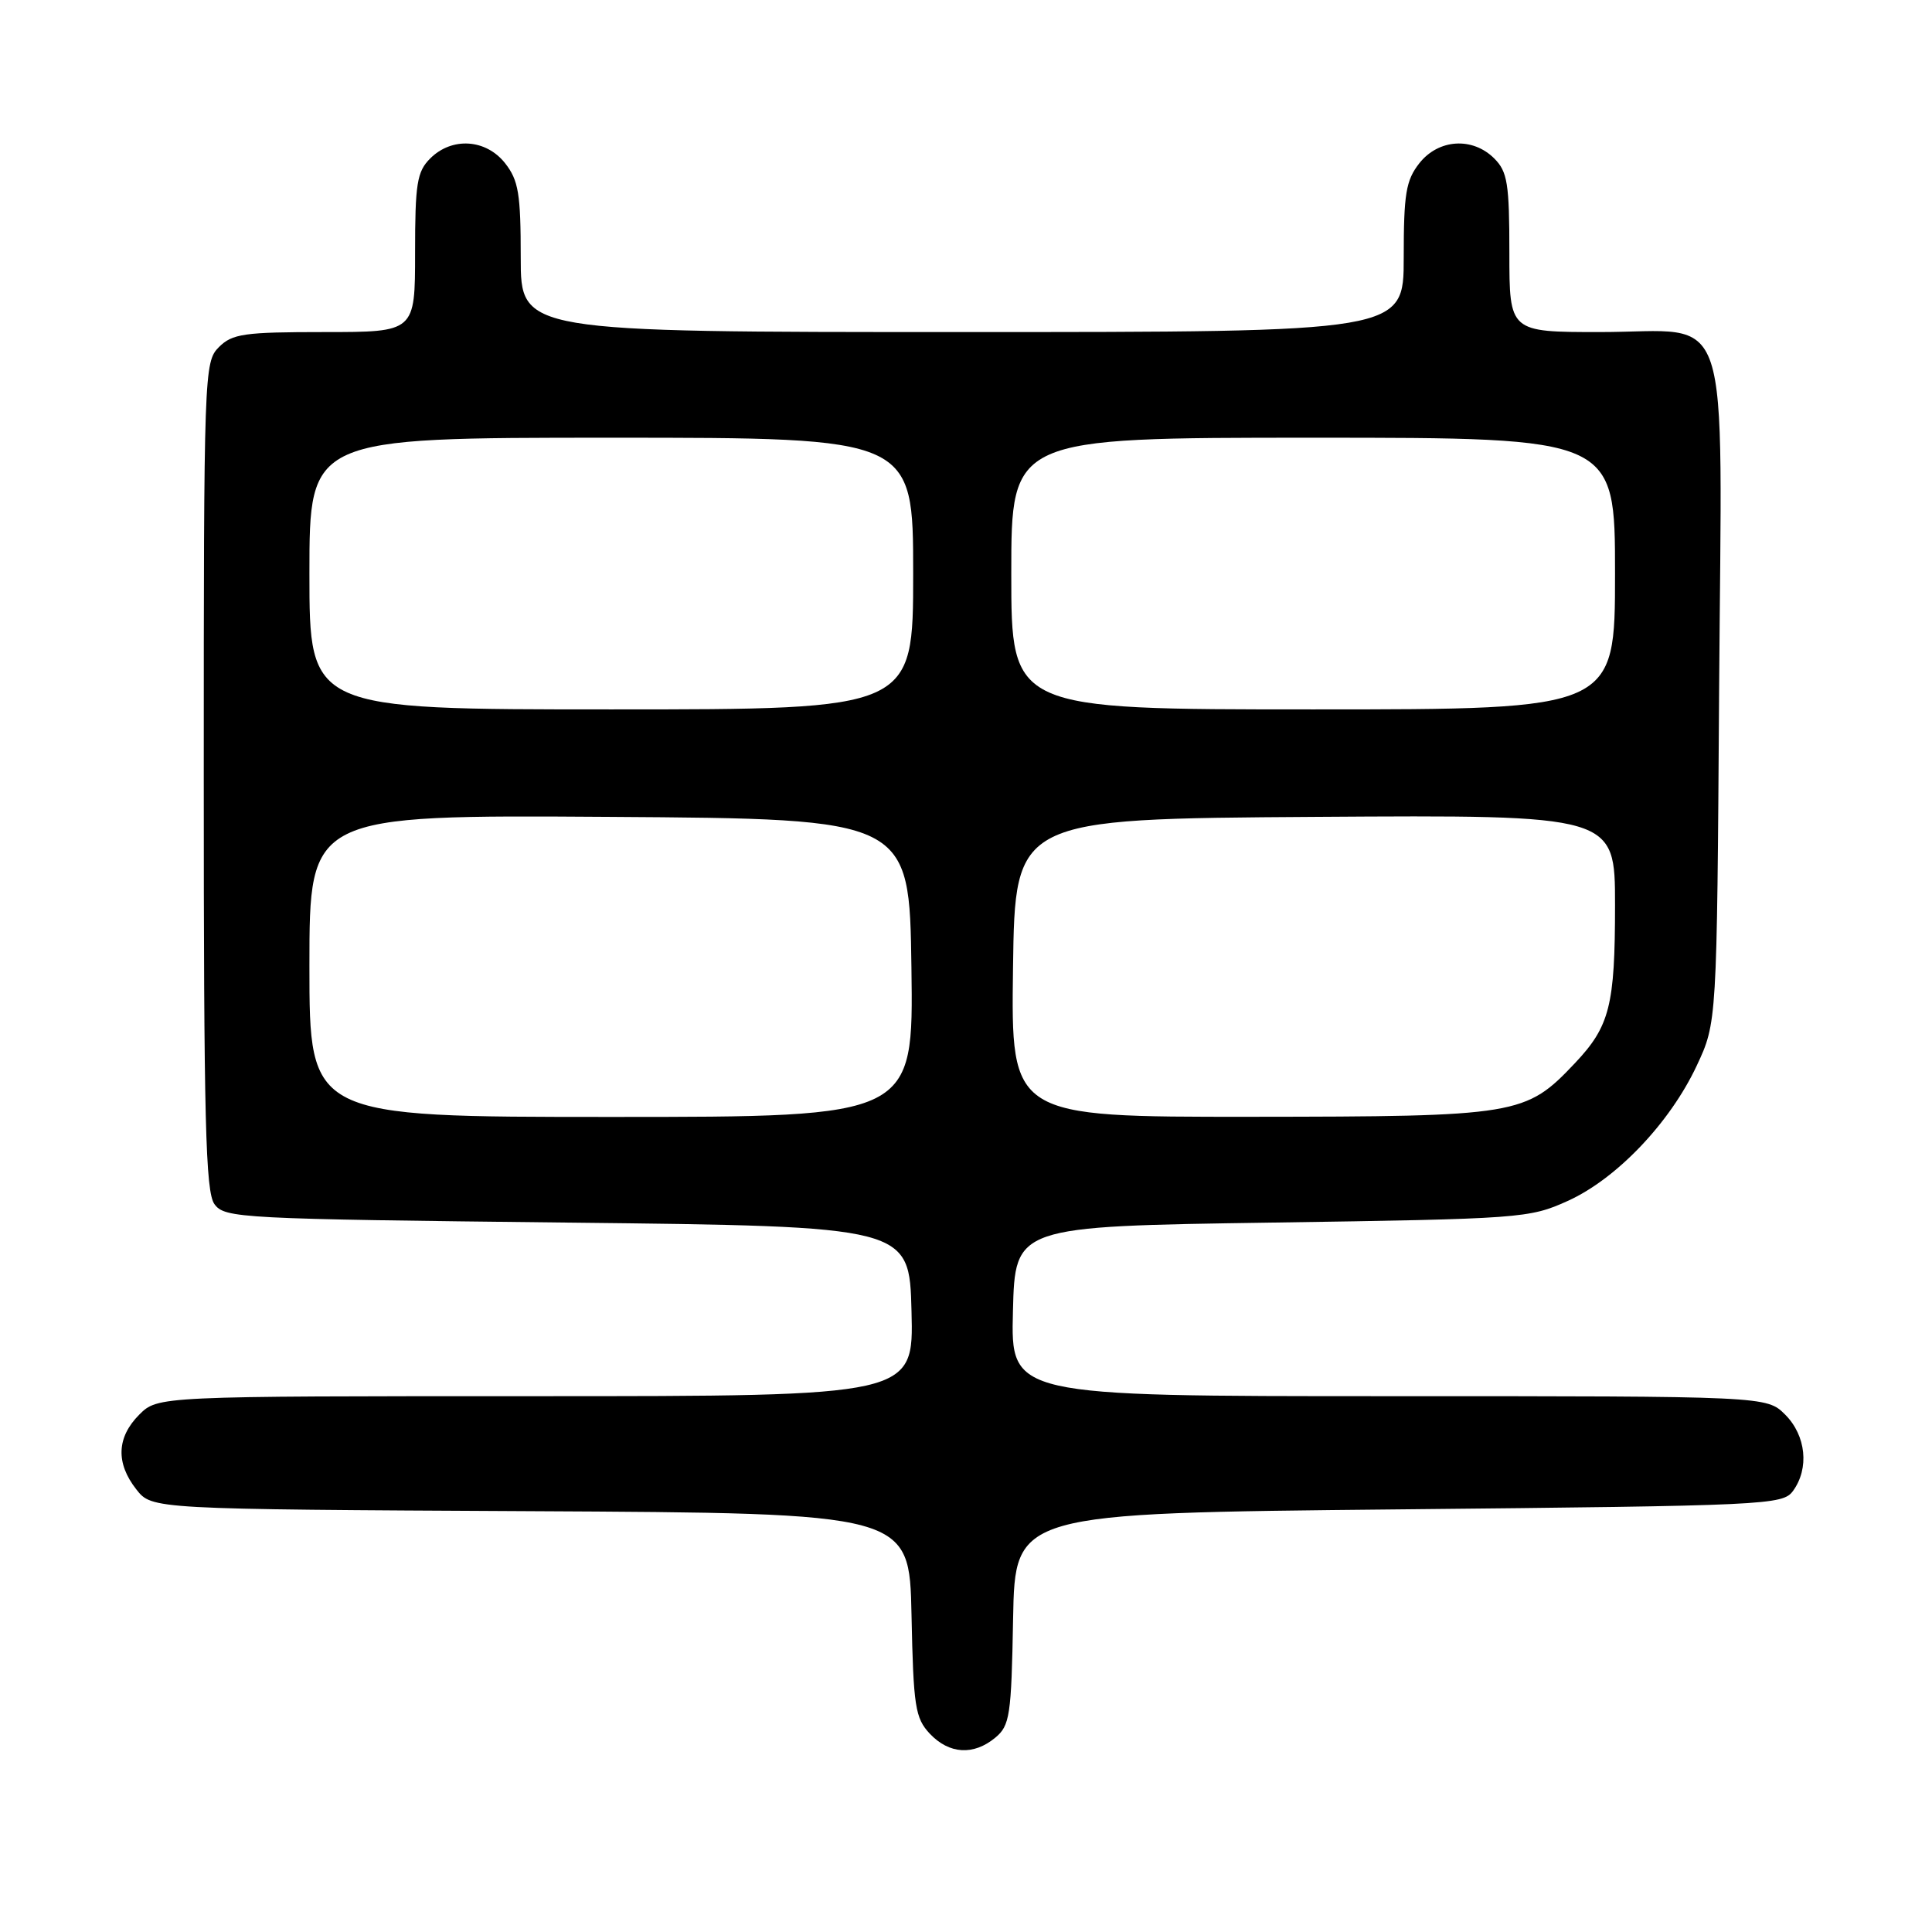 <?xml version="1.0" encoding="UTF-8" standalone="no"?>
<!DOCTYPE svg PUBLIC "-//W3C//DTD SVG 1.1//EN" "http://www.w3.org/Graphics/SVG/1.1/DTD/svg11.dtd" >
<svg xmlns="http://www.w3.org/2000/svg" xmlns:xlink="http://www.w3.org/1999/xlink" version="1.1" viewBox="0 0 256 256">
 <g >
 <path fill="currentColor"
d=" M 131.88 230.25 C 133.81 228.65 134.01 227.34 134.24 214.50 C 134.50 200.50 134.50 200.50 185.33 200.00 C 234.19 199.52 236.22 199.42 237.58 197.56 C 239.76 194.57 239.32 190.23 236.55 187.45 C 234.09 185.00 234.09 185.00 184.01 185.00 C 133.93 185.00 133.93 185.00 134.22 173.75 C 134.50 162.50 134.50 162.50 168.50 162.00 C 201.54 161.51 202.65 161.43 207.71 159.14 C 214.19 156.22 221.27 148.79 224.82 141.22 C 227.50 135.50 227.50 135.50 227.79 91.79 C 228.14 38.96 229.80 44.00 212.00 44.00 C 200.00 44.00 200.00 44.00 200.00 33.50 C 200.00 24.33 199.75 22.75 198.00 21.00 C 195.12 18.12 190.61 18.41 188.07 21.63 C 186.29 23.90 186.00 25.67 186.00 34.13 C 186.00 44.00 186.00 44.00 127.50 44.00 C 69.00 44.00 69.00 44.00 69.00 34.13 C 69.00 25.67 68.71 23.90 66.93 21.63 C 64.39 18.41 59.88 18.12 57.00 21.00 C 55.25 22.75 55.00 24.33 55.00 33.50 C 55.00 44.00 55.00 44.00 43.00 44.00 C 32.33 44.00 30.78 44.22 29.00 46.00 C 27.05 47.95 27.00 49.33 27.00 102.81 C 27.00 148.55 27.23 157.94 28.42 159.56 C 29.78 161.42 31.76 161.52 75.17 162.00 C 120.50 162.50 120.50 162.50 120.78 173.75 C 121.07 185.00 121.07 185.00 70.99 185.00 C 20.91 185.00 20.91 185.00 18.45 187.45 C 15.46 190.45 15.32 193.87 18.07 197.36 C 20.13 199.98 20.13 199.98 70.32 200.24 C 120.50 200.50 120.50 200.50 120.78 213.97 C 121.03 226.15 121.27 227.65 123.20 229.72 C 125.77 232.44 129.00 232.64 131.88 230.25 Z  M 41.00 127.99 C 41.00 107.98 41.00 107.98 80.75 108.24 C 120.50 108.50 120.50 108.50 120.77 128.25 C 121.04 148.00 121.04 148.00 81.02 148.00 C 41.00 148.00 41.00 148.00 41.00 127.99 Z  M 134.23 128.25 C 134.50 108.50 134.50 108.50 174.25 108.24 C 214.00 107.98 214.00 107.98 214.00 119.92 C 214.00 133.24 213.30 135.99 208.69 140.87 C 202.15 147.79 201.16 147.95 165.73 147.98 C 133.96 148.00 133.96 148.00 134.23 128.25 Z  M 41.00 76.00 C 41.00 58.00 41.00 58.00 81.00 58.00 C 121.00 58.00 121.00 58.00 121.00 76.00 C 121.00 94.00 121.00 94.00 81.00 94.00 C 41.00 94.00 41.00 94.00 41.00 76.00 Z  M 134.00 76.00 C 134.00 58.00 134.00 58.00 174.00 58.00 C 214.00 58.00 214.00 58.00 214.00 76.00 C 214.00 94.00 214.00 94.00 174.00 94.00 C 134.00 94.00 134.00 94.00 134.00 76.00 Z "/>
</g>
</svg>